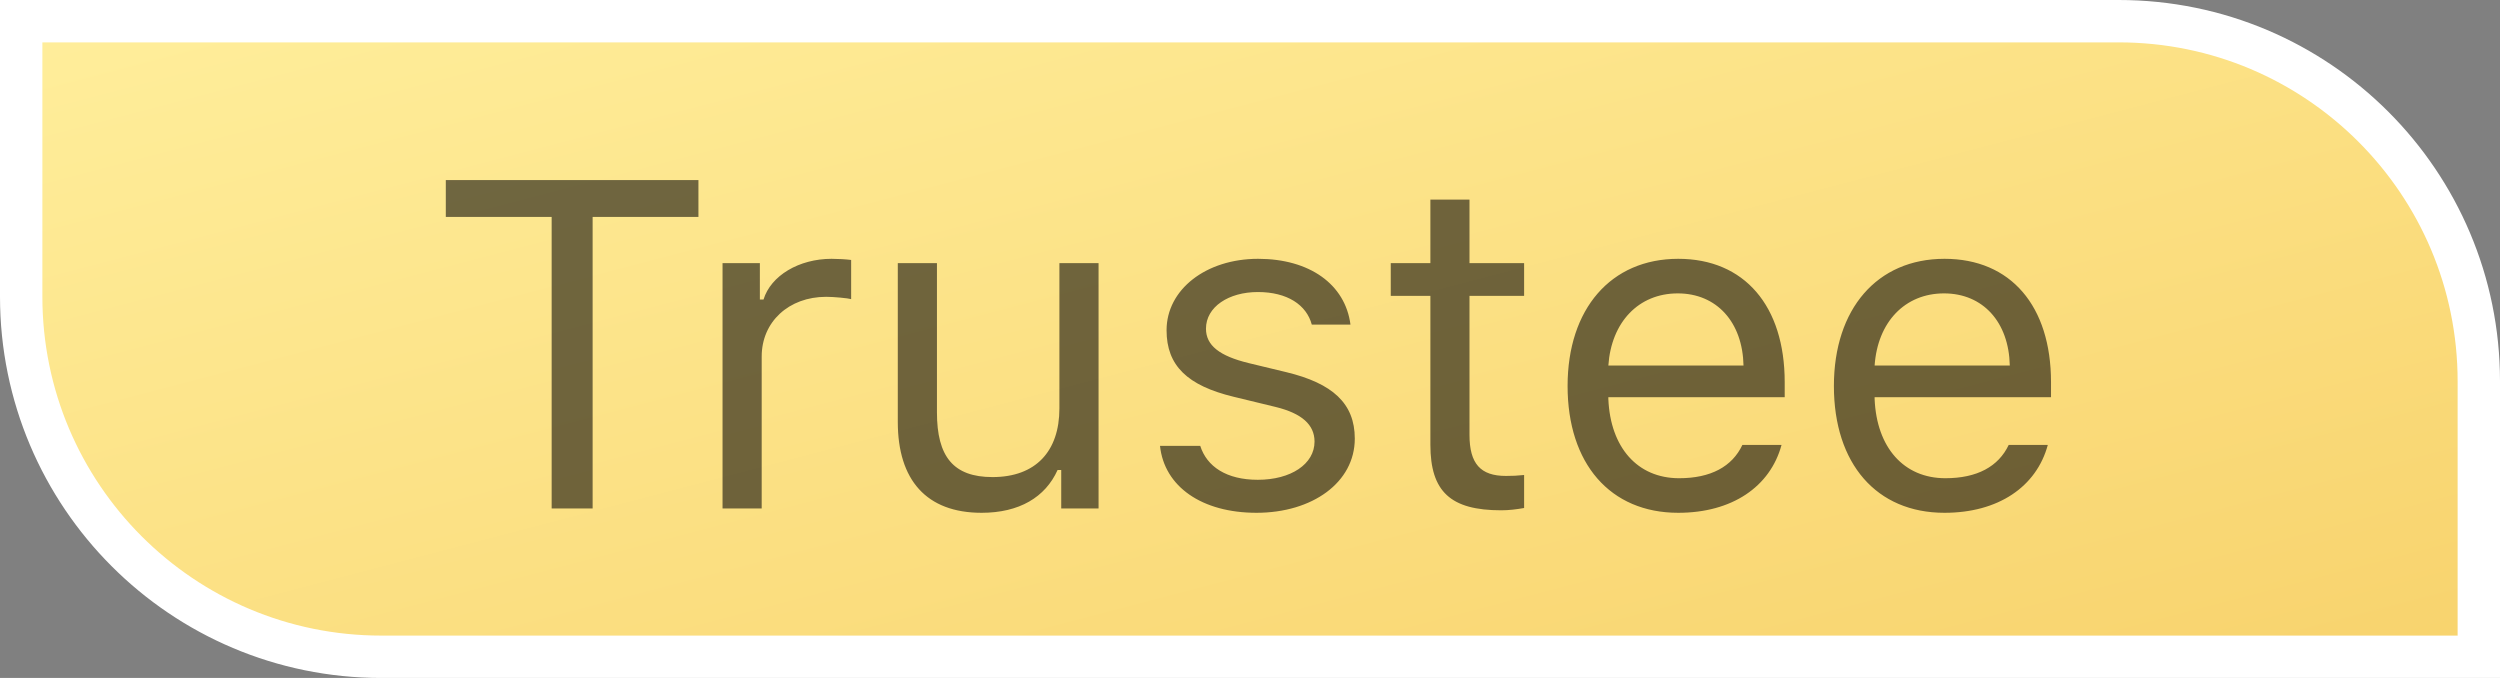 <?xml version="1.0" encoding="UTF-8"?>
<svg width="59px" height="16px" viewBox="0 0 59 16" version="1.1" xmlns="http://www.w3.org/2000/svg"
     xmlns:xlink="http://www.w3.org/1999/xlink">
    <rect x="0" y="0" width="59" height="16" fill="#808080" stroke="none"/>
    <!-- Generator: Sketch 52.6 (67491) - http://www.bohemiancoding.com/sketch -->
    <title>分组 7 copy 6</title>
    <desc>Created with Sketch.</desc>
    <defs>
        <linearGradient x1="0%" y1="100%" x2="100%" y2="0%" id="linearGradient-1">
            <stop stop-color="#FFEE9B" offset="0%"></stop>
            <stop stop-color="#F8D36D" offset="100%"></stop>
        </linearGradient>
    </defs>
    <g id="页面-1" stroke="none" stroke-width="1" fill="none" fill-rule="evenodd">
        <g id="03-01投票选举" transform="translate(-17, -219)">
            <g id="分组-4" transform="translate(17, 219)">
                <g id="分组-7-copy-6">
                    <path d="M0.5,15.5 L50,15.5 C54.694,15.5 58.5,11.694 58.5,7 L58.5,0.5 L9,0.5 C4.306,0.5 0.5,4.306 0.5,9 L0.5,15.5 Z"
                          id="矩形" stroke="#FFFFFF" fill="url(#linearGradient-1)"
                          transform="translate(29.5, 8) scale(1, -1) translate(-29.5, -8) "></path>
                    <path d="M13.986,12 L13.019,12 L13.019,5.12 L10.521,5.12 L10.521,4.25 L16.483,4.25 L16.483,5.12 L13.986,5.12 L13.986,12 Z M17.052,12 L17.052,6.21 L17.933,6.21 L17.933,7.069 L18.019,7.069 C18.191,6.505 18.857,6.108 19.625,6.108 C19.776,6.108 19.969,6.119 20.087,6.135 L20.087,7.059 C20.012,7.037 19.679,7.005 19.496,7.005 C18.615,7.005 17.976,7.596 17.976,8.412 L17.976,12 L17.052,12 Z M25.926,6.21 L25.926,12 L25.045,12 L25.045,11.092 L24.959,11.092 C24.669,11.737 24.051,12.102 23.165,12.102 C21.865,12.102 21.188,11.329 21.188,9.959 L21.188,6.21 L22.112,6.21 L22.112,9.733 C22.112,10.775 22.499,11.259 23.423,11.259 C24.443,11.259 25.002,10.652 25.002,9.637 L25.002,6.21 L25.926,6.21 Z M27.531,7.794 C27.531,6.833 28.461,6.108 29.691,6.108 C30.905,6.108 31.748,6.709 31.871,7.66 L30.958,7.66 C30.835,7.198 30.384,6.892 29.685,6.892 C28.998,6.892 28.461,7.241 28.461,7.757 C28.461,8.154 28.783,8.401 29.465,8.568 L30.357,8.783 C31.447,9.046 31.973,9.519 31.973,10.351 C31.973,11.388 30.969,12.102 29.653,12.102 C28.364,12.102 27.478,11.484 27.376,10.523 L28.326,10.523 C28.482,11.012 28.944,11.323 29.685,11.323 C30.464,11.323 31.023,10.953 31.023,10.421 C31.023,10.023 30.722,9.755 30.104,9.604 L29.111,9.363 C28.026,9.1 27.531,8.632 27.531,7.794 Z M33.757,4.711 L34.68,4.711 L34.68,6.21 L35.969,6.21 L35.969,6.983 L34.68,6.983 L34.68,10.26 C34.68,10.942 34.938,11.232 35.54,11.232 C35.706,11.232 35.798,11.227 35.969,11.21 L35.969,11.989 C35.787,12.021 35.61,12.043 35.427,12.043 C34.235,12.043 33.757,11.603 33.757,10.496 L33.757,6.983 L32.822,6.983 L32.822,6.21 L33.757,6.21 L33.757,4.711 Z M39.595,6.924 C38.671,6.924 38.027,7.601 37.957,8.627 L41.147,8.627 C41.126,7.601 40.513,6.924 39.595,6.924 Z M41.12,10.501 L42.044,10.501 C41.776,11.49 40.873,12.102 39.606,12.102 C38,12.102 36.995,10.942 36.995,9.11 C36.995,7.29 38.016,6.108 39.606,6.108 C41.169,6.108 42.119,7.22 42.119,9.019 L42.119,9.374 L37.957,9.374 L37.957,9.417 C38.005,10.561 38.644,11.286 39.627,11.286 C40.374,11.286 40.879,11.012 41.12,10.501 Z M45.879,6.924 C44.955,6.924 44.311,7.601 44.241,8.627 L47.431,8.627 C47.41,7.601 46.798,6.924 45.879,6.924 Z M47.405,10.501 L48.328,10.501 C48.06,11.49 47.157,12.102 45.89,12.102 C44.284,12.102 43.28,10.942 43.28,9.11 C43.28,7.29 44.3,6.108 45.89,6.108 C47.453,6.108 48.404,7.22 48.404,9.019 L48.404,9.374 L44.241,9.374 L44.241,9.417 C44.289,10.561 44.928,11.286 45.911,11.286 C46.658,11.286 47.163,11.012 47.405,10.501 Z"
                          id="Trustee" fill="#000000" opacity="0.56"></path>
                </g>
            </g>
        </g>
    </g>
</svg>